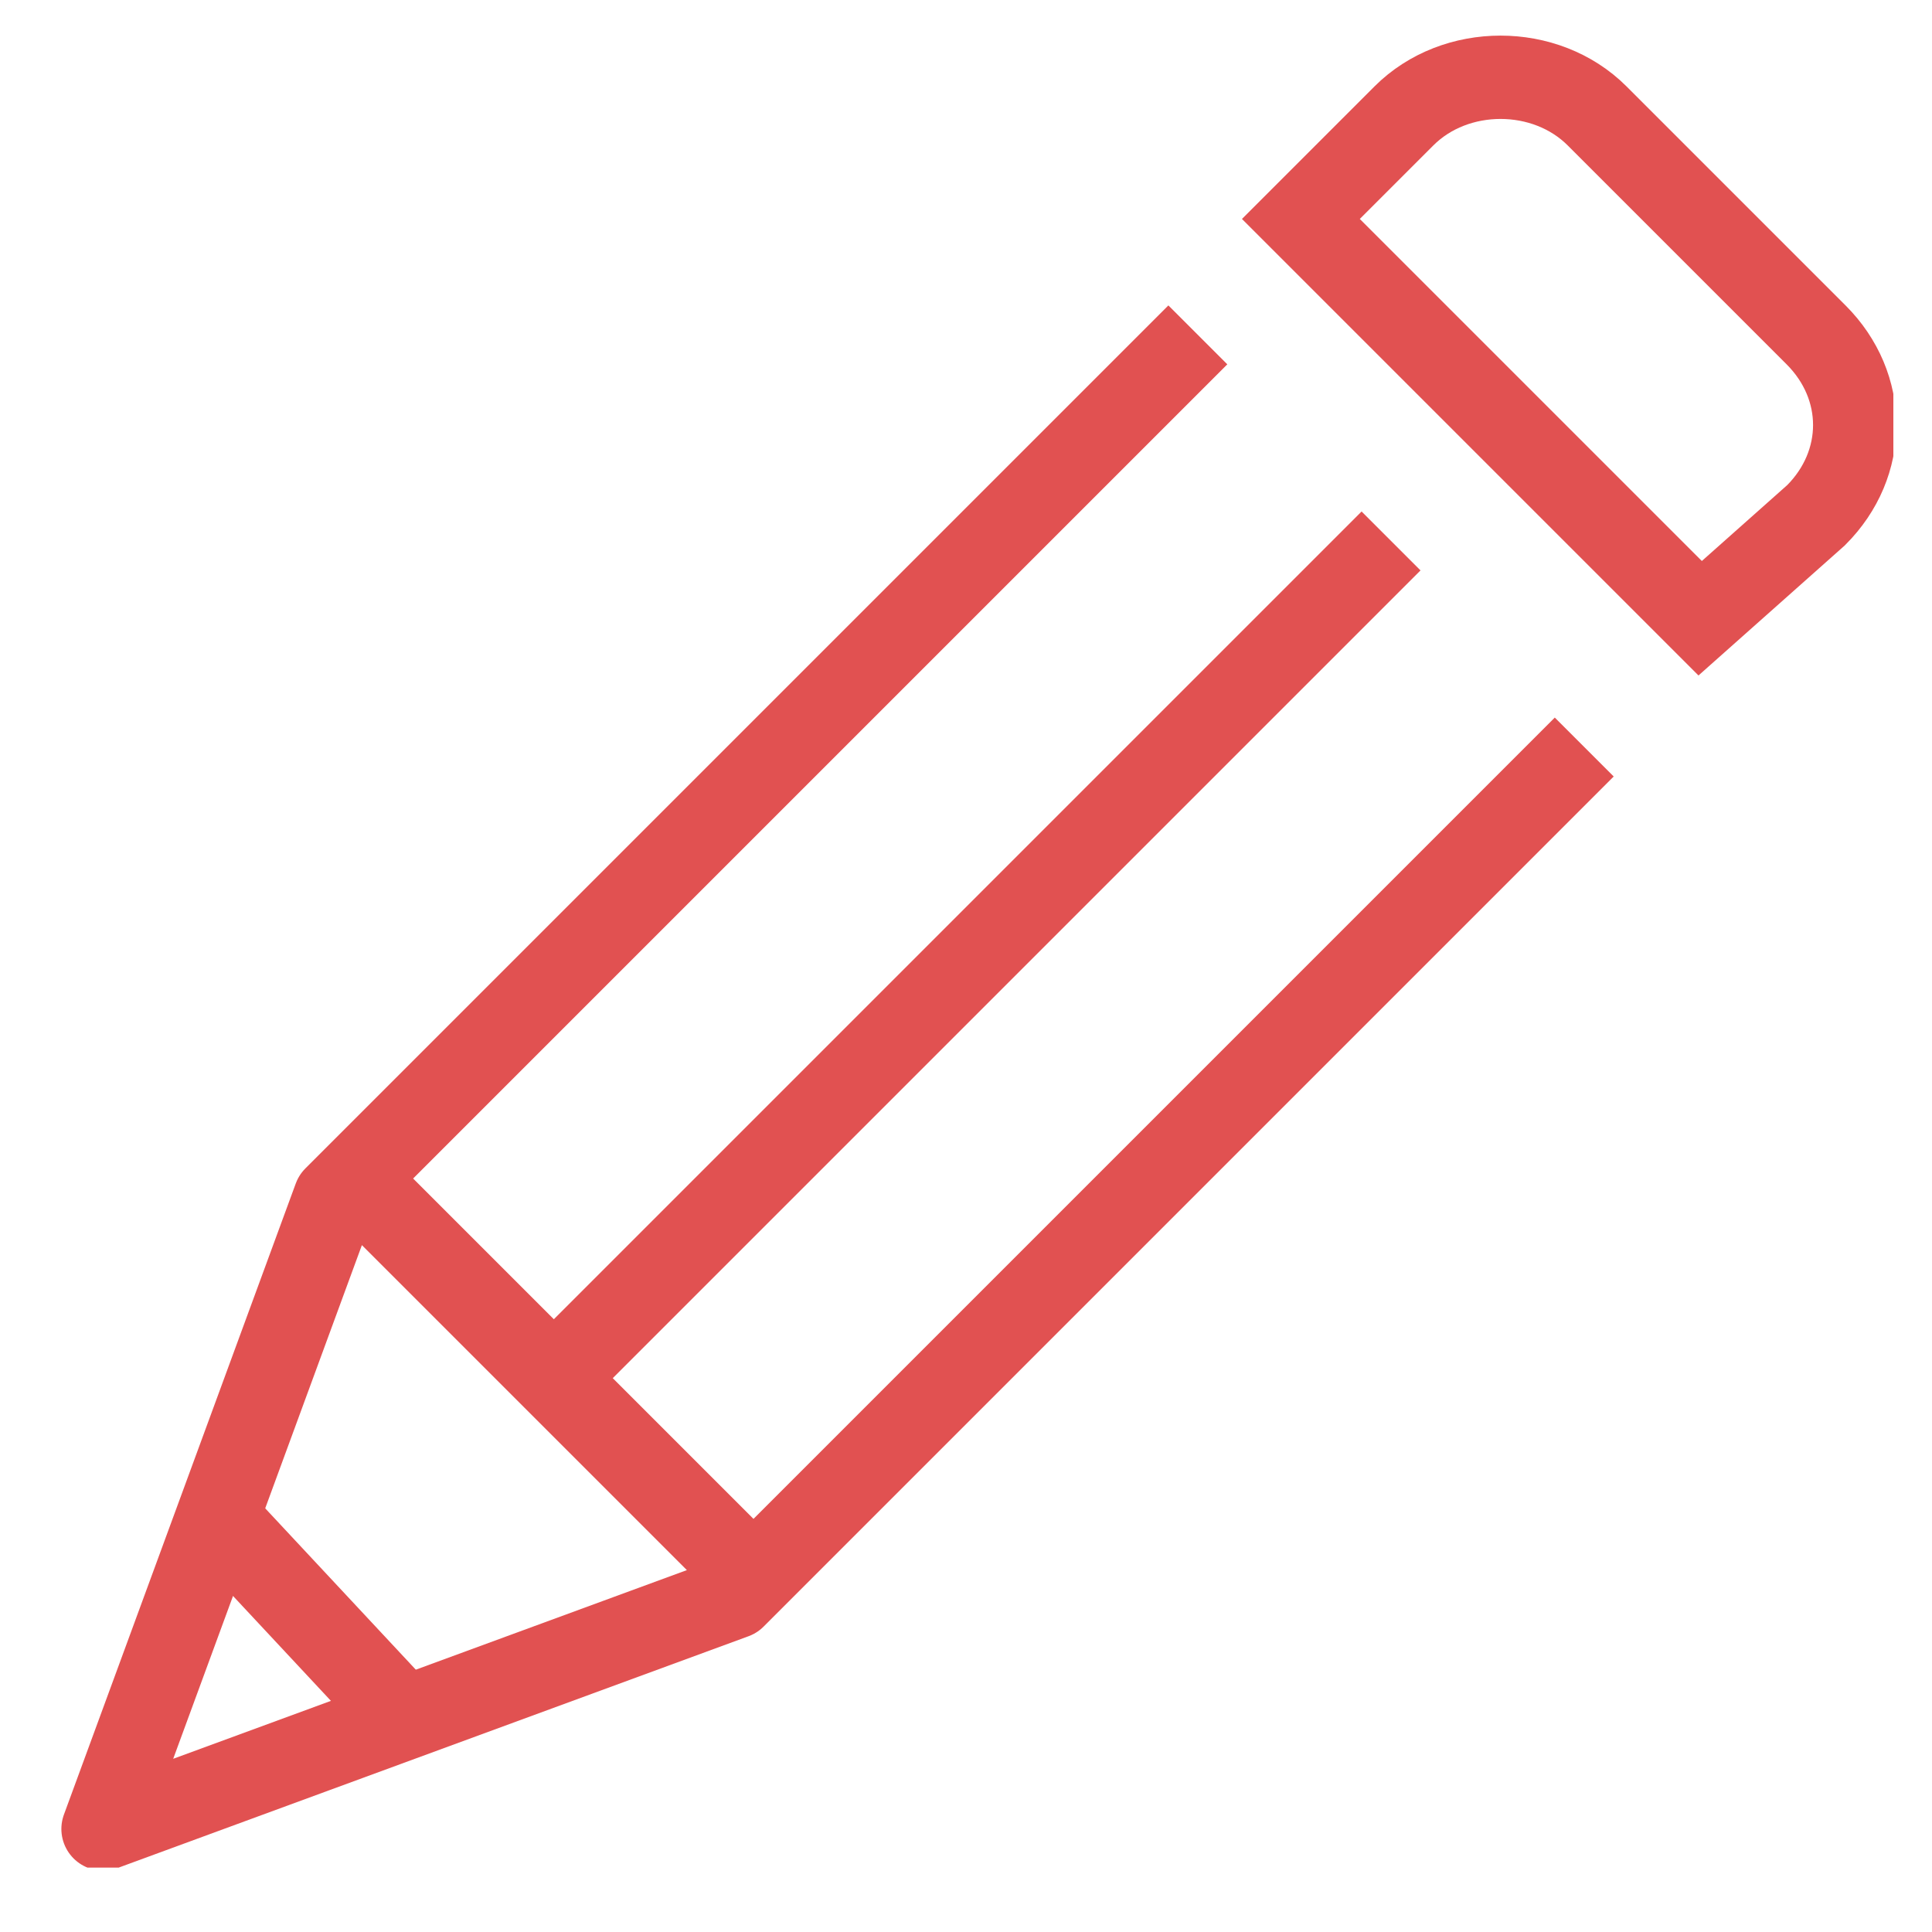 <?xml version="1.0" encoding="utf-8"?>
<!-- Generator: Adobe Illustrator 24.1.0, SVG Export Plug-In . SVG Version: 6.00 Build 0)  -->
<svg version="1.1" id="Calque_1" xmlns="http://www.w3.org/2000/svg" xmlns:xlink="http://www.w3.org/1999/xlink" x="0px" y="0px"
	 viewBox="0 0 15 15" style="enable-background:new 0 0 15 15;" xml:space="preserve">
<style type="text/css">
	.st0{clip-path:url(#SVGID_2_);fill:none;stroke:#E15151;stroke-width:0.647;stroke-linejoin:round;stroke-miterlimit:10;}
	.st1{clip-path:url(#SVGID_2_);fill:none;stroke:#E15151;stroke-width:0.647;stroke-miterlimit:10;}
</style>
<g>
	<defs>
		<rect id="SVGID_1_" x="0.4" y="0.2" width="14.3" height="14.3"/>
	</defs>
	<clipPath id="SVGID_2_">
		<use xlink:href="#SVGID_1_"  style="overflow:visible;"/>
	</clipPath>
	<line class="st0" x1="3.1" y1="13.3" x2="1.7" y2="11.8"/>
	<path class="st1" d="M14.1,2.6l-1.7-1.7c-0.4-0.4-1.1-0.4-1.5,0l-0.8,0.8l3.1,3.1L14.1,4C14.5,3.6,14.5,3,14.1,2.6z"/>
	<path class="st0" d="M5.8,12.2L2.7,9.1 M4.3,10.7l6.5-6.5 M12.3,5.8l-6.6,6.6l-4.9,1.8l1.8-4.9l6.7-6.7"/>
</g>
</svg>
